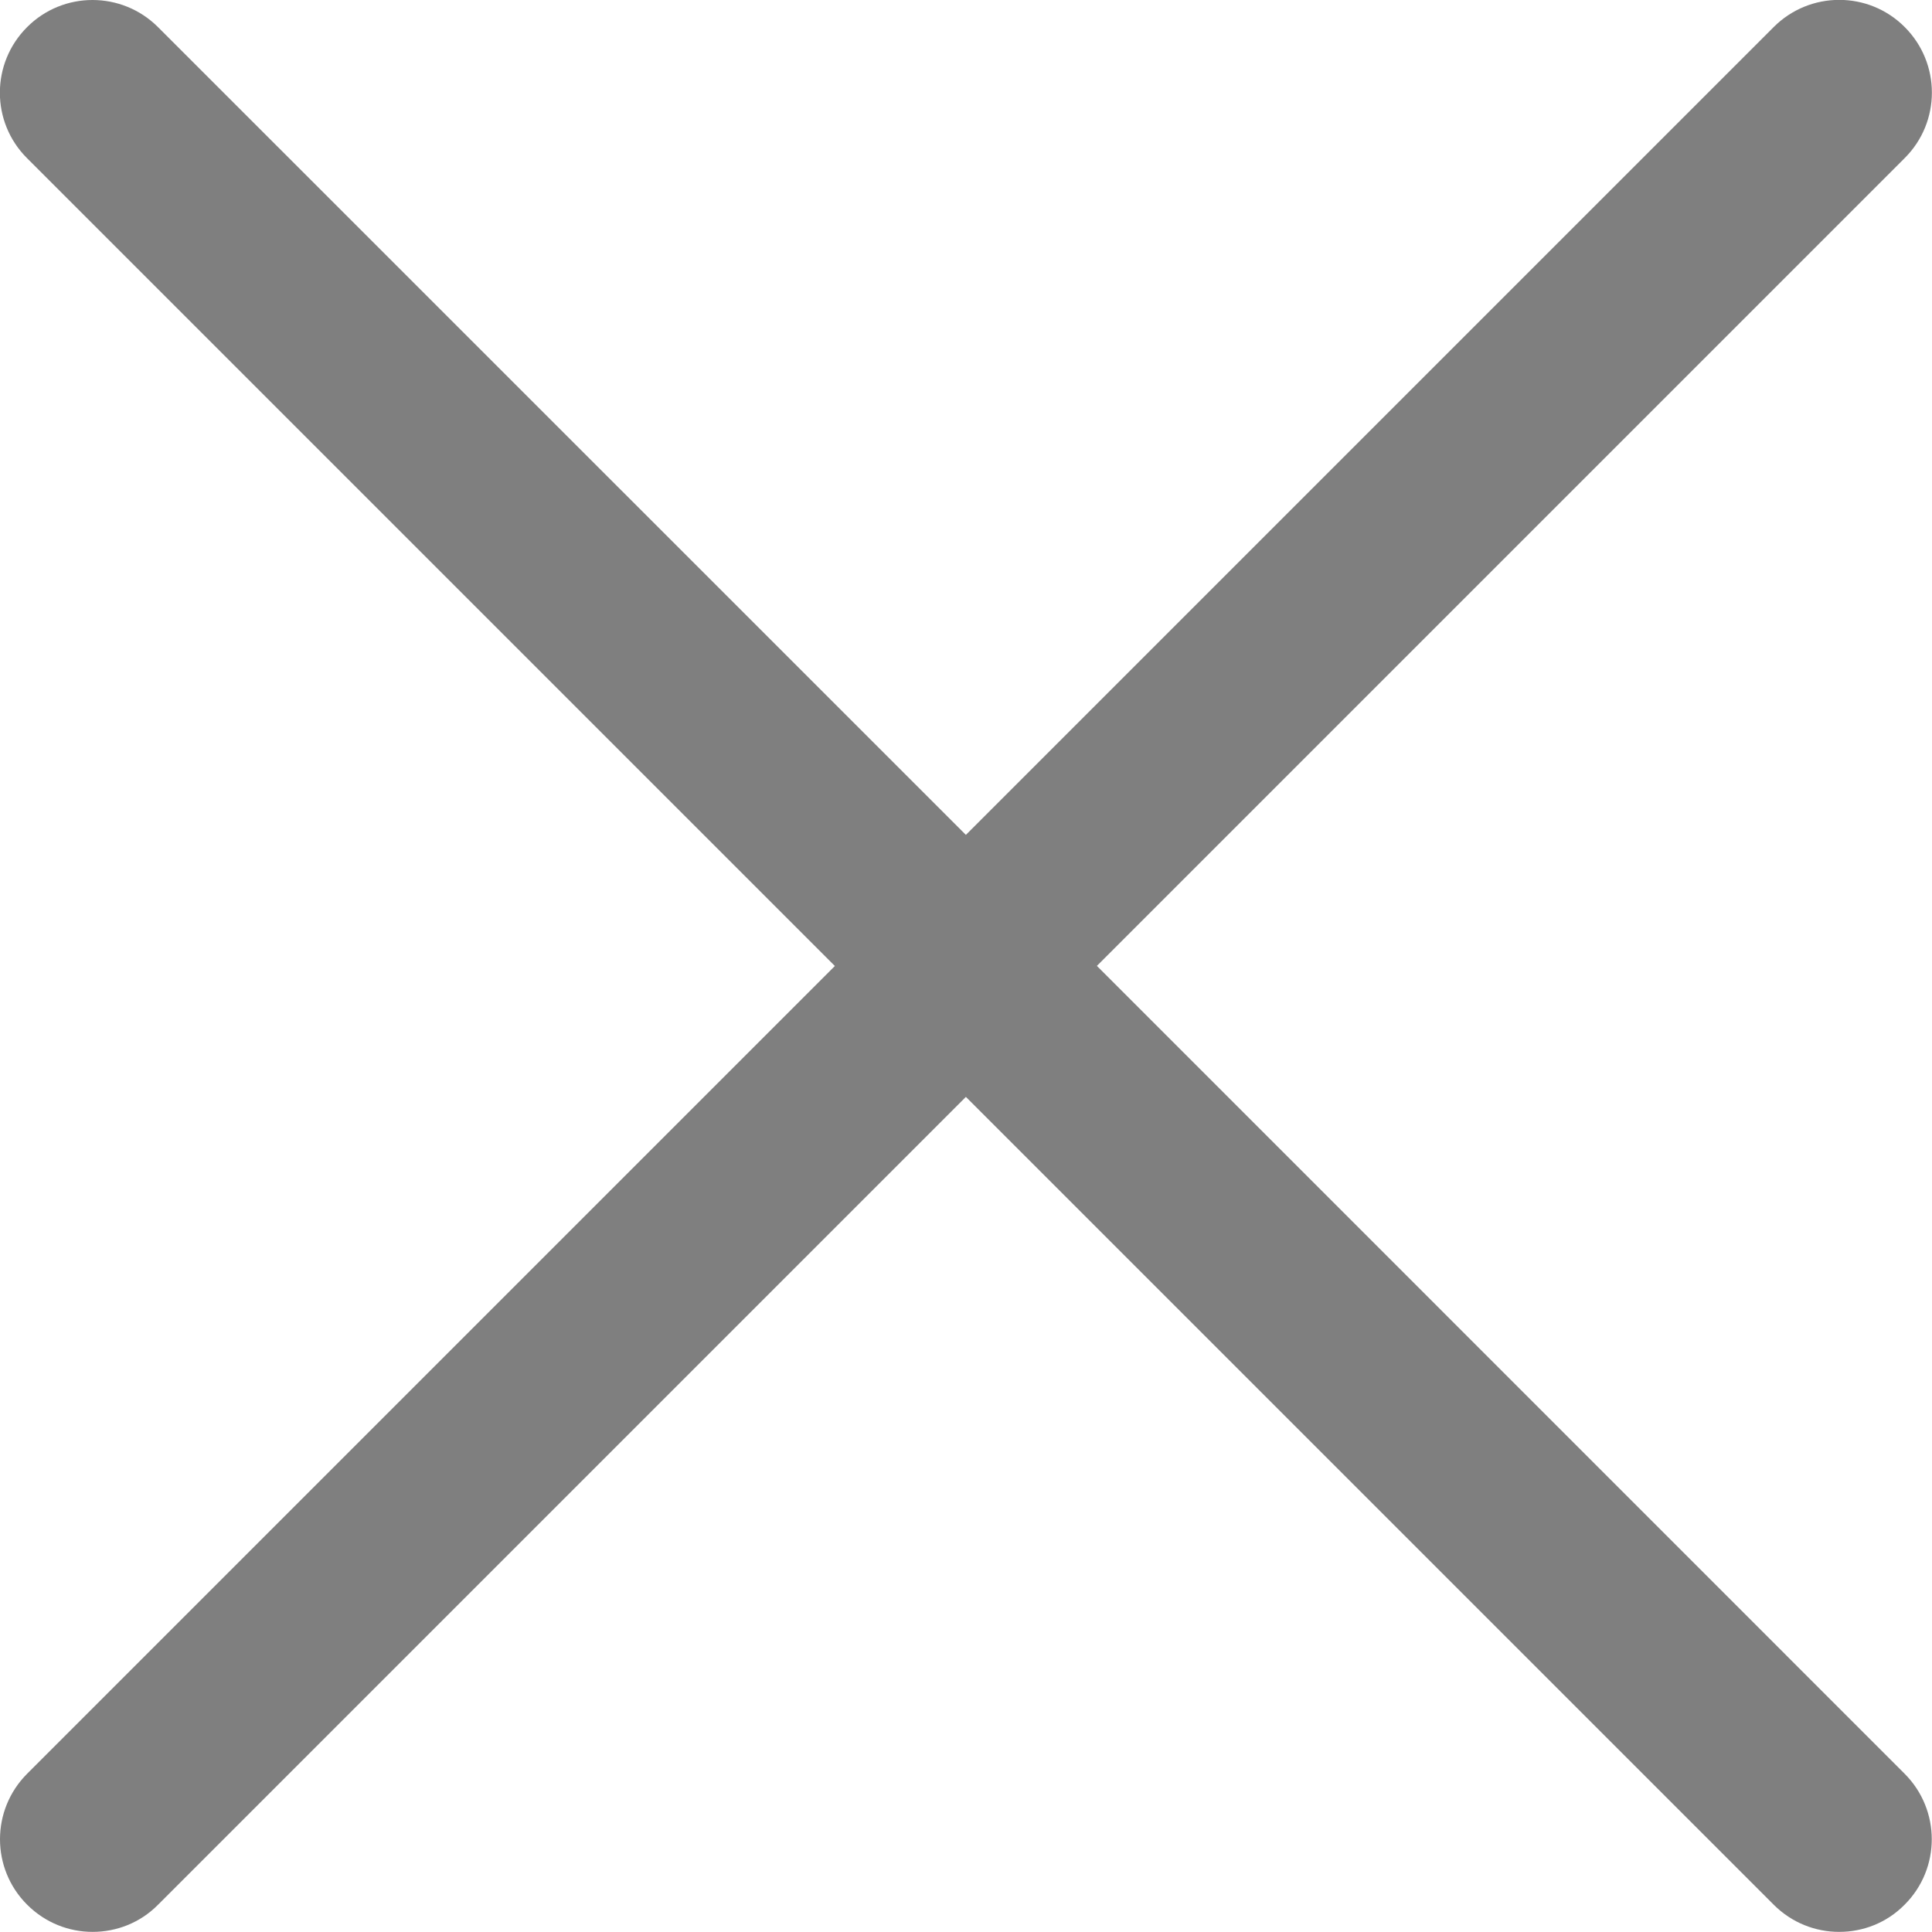 <svg width="16" height="16" viewBox="0 0 16 16" fill="none" xmlns="http://www.w3.org/2000/svg">
<path opacity="0.5" fill-rule="evenodd" clip-rule="evenodd" d="M9.084 7.999L15.774 1.309C16.074 1.01 16.074 0.524 15.774 0.224C15.475 -0.076 14.989 -0.076 14.689 0.224L7.999 6.914L1.309 0.225C1.009 -0.075 0.523 -0.075 0.224 0.225C-0.076 0.525 -0.076 1.011 0.224 1.31L6.914 8L0.225 14.689C-0.075 14.989 -0.075 15.475 0.225 15.774C0.375 15.924 0.571 15.999 0.767 15.999C0.963 15.999 1.16 15.925 1.309 15.774L7.999 9.084L14.689 15.774C14.839 15.924 15.035 15.999 15.231 15.999C15.428 15.999 15.624 15.925 15.773 15.774C16.073 15.475 16.073 14.989 15.773 14.689L9.084 7.999Z" fill="black"/>
</svg>

